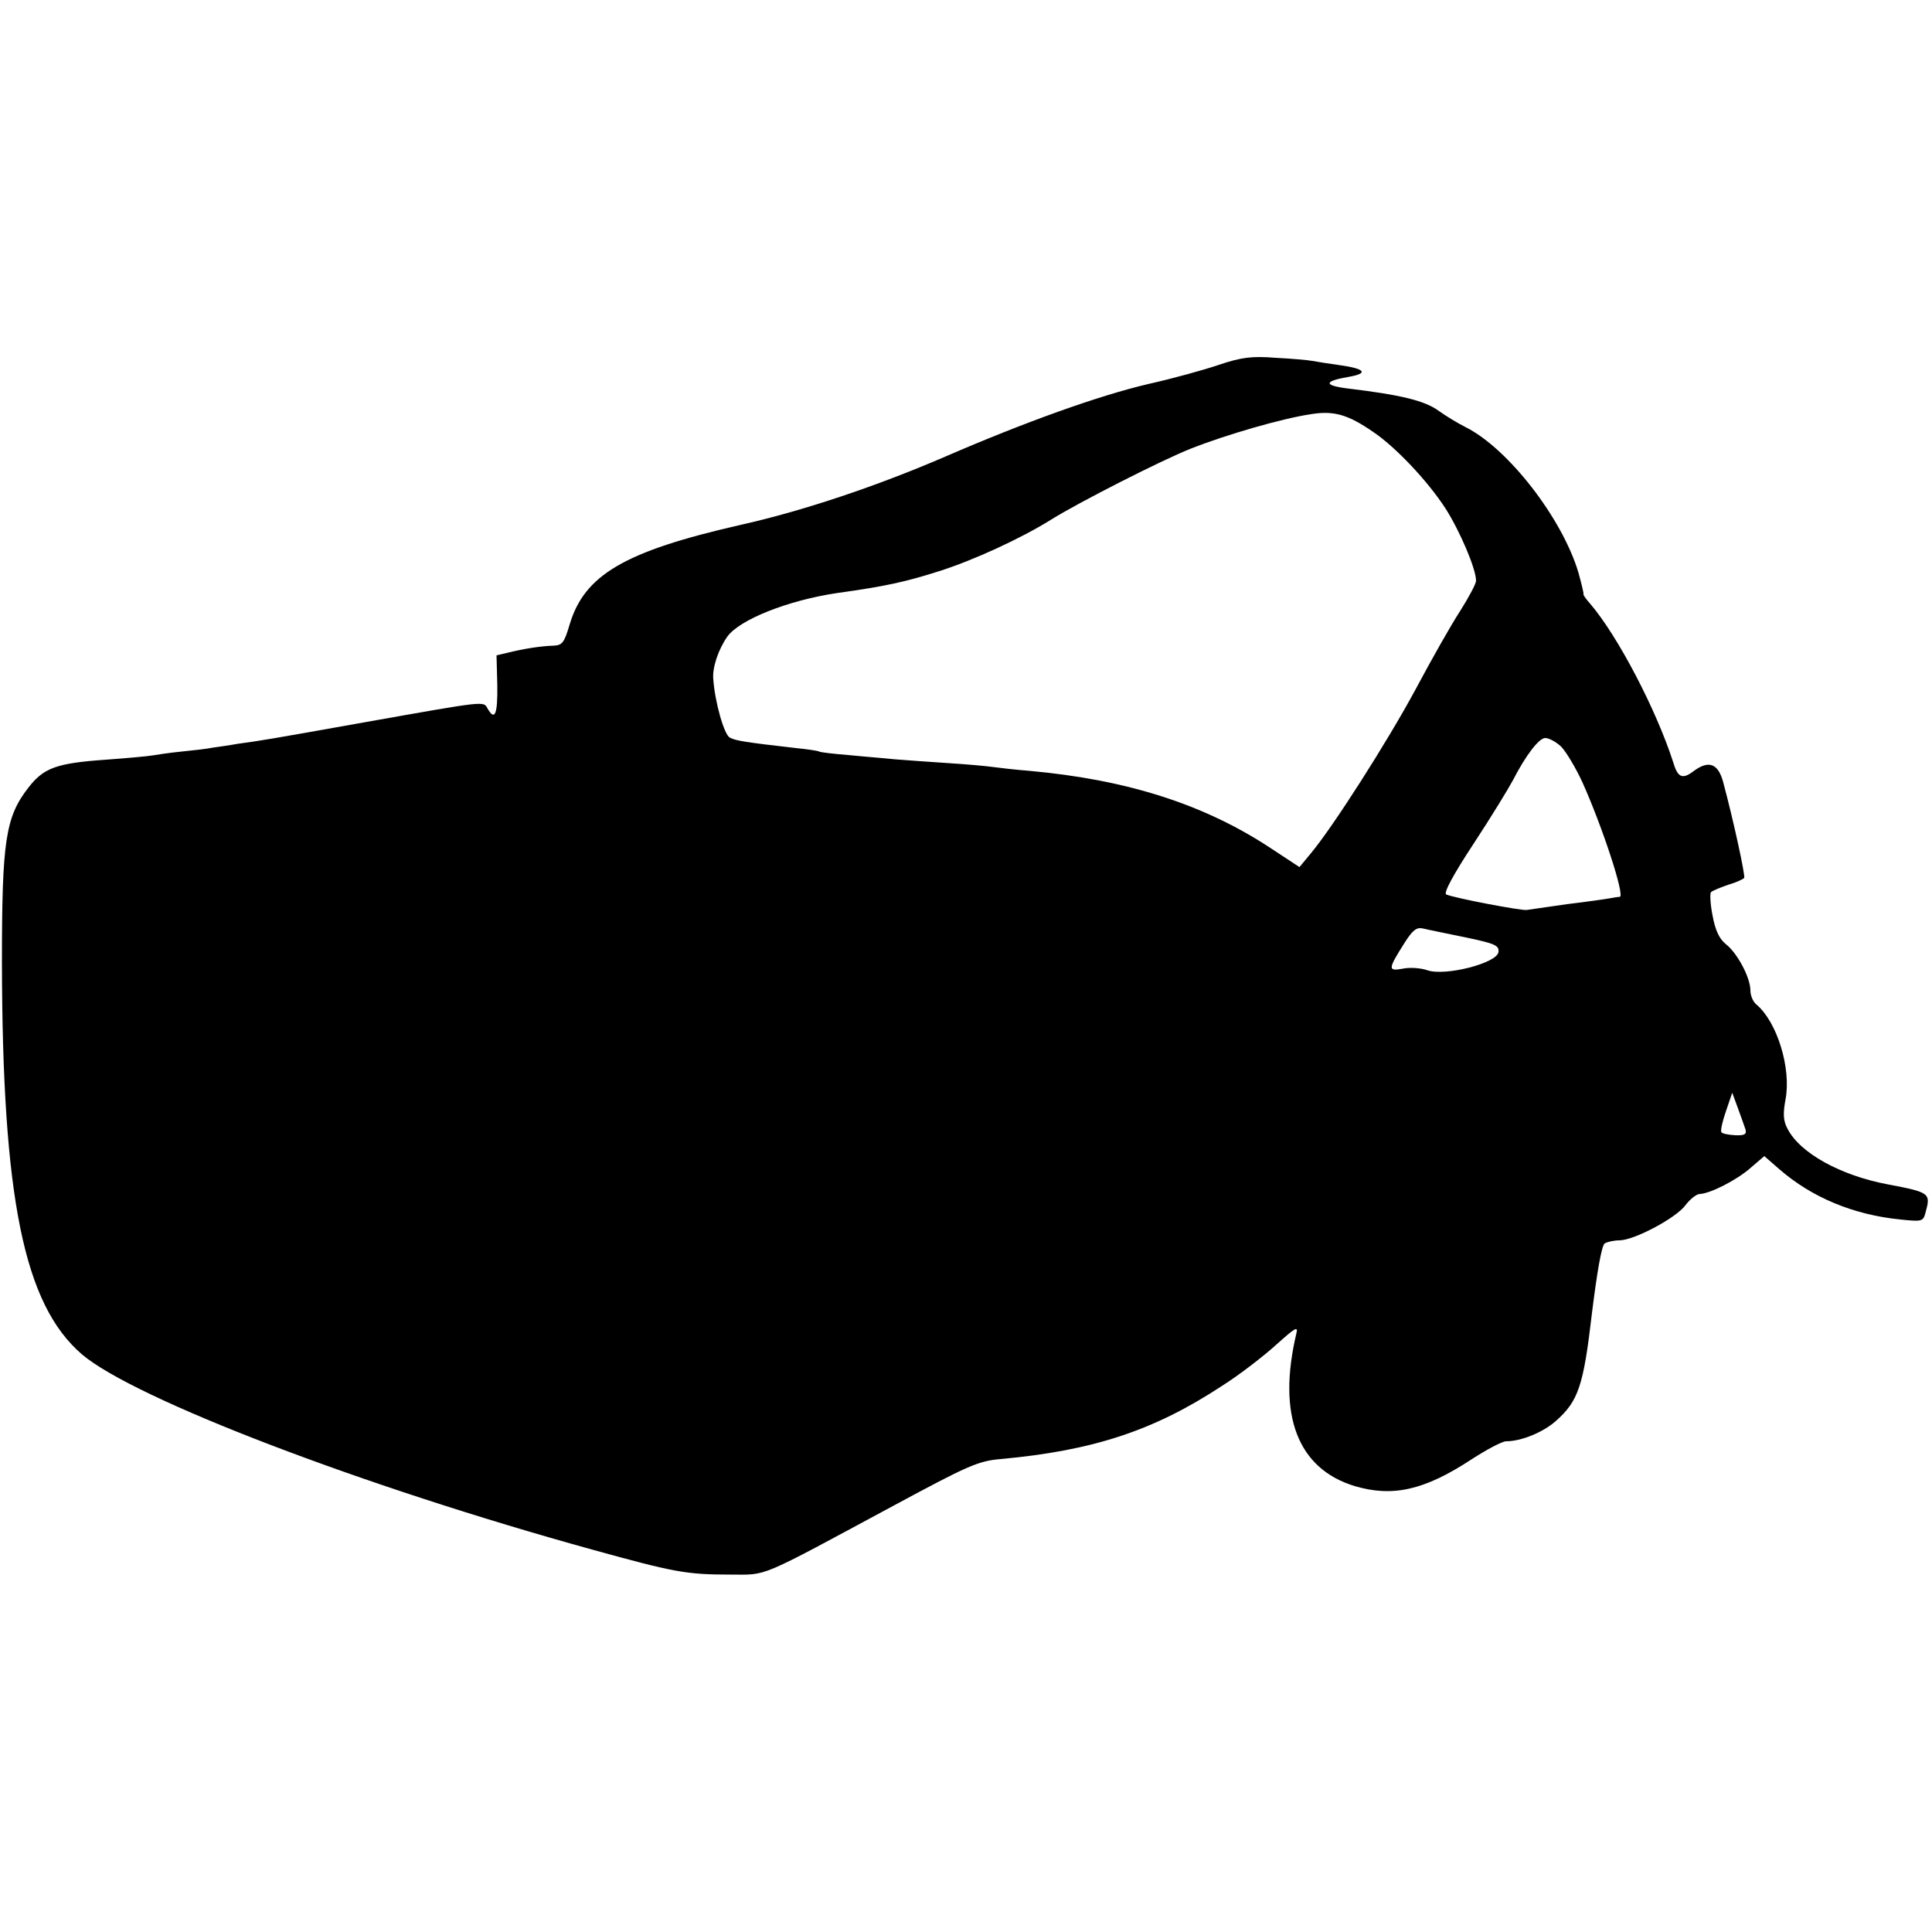 <svg version="1" xmlns="http://www.w3.org/2000/svg" width="666.667" height="666.667" viewBox="0 0 500 500"><path d="M315.5 94.4c-3.8 1.3-12.1 3.6-18.4 5-12.8 3-32 9.9-52.3 18.7-17.6 7.6-36.8 14.1-53.4 17.8-29.8 6.8-40.2 12.9-44 25.8-1.4 4.7-1.9 5.3-4.2 5.4-3.3.1-7.7.8-11.7 1.8l-3 .7.2 7.7c.1 7.5-.6 9.4-2.5 6.1-1.1-2-.1-2.1-31.7 3.5-25.2 4.5-27.1 4.8-33 5.6-2.2.4-5.1.8-6.5 1-1.4.3-5 .7-8 1-3 .3-6.4.8-7.5 1-1.1.2-6.5.7-12 1.1-12.9.9-16.2 2.1-20.2 7.3C1.4 211.5.5 217.7.5 249c.1 61.2 5.7 88.6 20.7 101.5 13.5 11.5 72.5 34.1 132.3 50.6 21 5.8 24.1 6.4 35.5 6.4 9.8 0 6.7 1.3 42-17.7 19.5-10.5 22.1-11.7 28-12.2 24-2.2 39.7-7.4 57.2-18.9 4.6-2.9 10.9-7.8 14.1-10.7 4.9-4.4 5.7-4.9 5.2-2.9-5 21.1.3 35 15.1 39.5 9.8 2.9 18 1.1 30.2-6.9 4-2.6 8-4.7 9-4.7 3.9 0 9.5-2.3 12.8-5.2 5.9-5.2 7.2-9.1 9.4-28 1.3-10.5 2.5-17.5 3.3-18 .6-.4 2.4-.8 3.8-.8 3.8 0 14.7-5.8 17.1-9.1 1.2-1.6 2.9-2.9 3.7-2.9 2.7-.1 9.6-3.6 13.2-6.8l3.5-3 3.9 3.4c8.4 7.3 19.2 11.8 31.3 13 5.6.6 5.9.5 6.5-1.7 1.4-5.1 1.3-5.3-9.8-7.4-12.2-2.3-22.7-8.1-25.9-14.4-1.1-2-1.2-3.9-.5-7.6 1.5-8.1-2.2-20-7.5-24.5-.9-.7-1.6-2.3-1.6-3.7 0-3.3-3.4-9.7-6.4-12-1.7-1.4-2.7-3.6-3.4-7.4-.6-3-.7-5.7-.4-6 .4-.4 2.4-1.2 4.4-1.9 2.1-.6 4-1.5 4.2-1.8.3-.6-2.7-14.6-5.5-25-1.3-4.6-3.7-5.5-7.5-2.7-3 2.3-4.2 1.8-5.4-2.3-4.4-13.6-14.3-32.6-21.5-41-1.1-1.2-1.9-2.4-1.7-2.5.1-.1-.5-2.6-1.3-5.5-4.2-14.1-18.2-32.1-29.1-37.6-2.2-1.1-5.3-3-7.1-4.3-3.6-2.6-9.6-4.1-23.8-5.8-6.1-.8-5.8-1.9.7-3 5.1-.9 4-2.1-2.5-3-2.8-.4-6.1-.9-7.1-1.1-1-.2-5.3-.6-9.5-.8-6.2-.5-8.9-.1-14.6 1.8zm39.9 17.4c5.8 3.9 14.1 12.7 18.7 19.8 3.7 5.8 7.9 15.6 7.9 18.7 0 .8-1.9 4.3-4.1 7.8-2.3 3.5-7.5 12.7-11.6 20.4-7.4 13.7-21.4 35.6-27.1 42.4l-2.9 3.5-7.3-4.8c-17.2-11.4-37.2-17.8-62.5-20.1-3.8-.3-8.1-.8-9.5-1-1.4-.2-6.5-.7-11.5-1-4.9-.3-11.2-.8-14-1-2.7-.3-8.1-.7-12-1.1-3.8-.3-7.2-.7-7.5-.9-.3-.2-3-.6-6-.9-13.1-1.5-15.6-1.9-17.1-2.7-1.5-.7-3.9-9.3-4.3-15.1-.3-3 1.3-7.7 3.6-11 3.1-4.4 15.6-9.4 28.3-11.3 12.9-1.8 17.7-2.9 26.3-5.6 9.2-2.9 21.5-8.6 29.2-13.4 7-4.4 28.6-15.4 36.2-18.4 9.1-3.6 23.6-7.8 31-8.9 6-1 9.7.1 16.2 4.6zm48.6 81.4c1.2 1.2 3.7 5.3 5.5 9.2 5.1 11.3 11.1 29.5 9.7 29.7-.4 0-1.6.2-2.7.4s-6 .9-11 1.5c-4.9.7-9.6 1.4-10.4 1.5-1.4.2-18.3-3-20.8-4-.8-.3 1.7-5 7.1-13.2 4.6-7 9.1-14.4 10.1-16.3 3.4-6.6 6.8-11 8.4-11 1 0 2.8 1 4.1 2.2zm-24.7 49.4c7.7 1.6 8.7 2.1 8.5 3.8-.4 2.9-13.9 6.3-18.4 4.7-1.7-.6-4.6-.8-6.4-.4-3.9.7-3.8.1.5-6.7 2.1-3.3 3.1-4.1 4.8-3.7 1.2.3 6.2 1.3 11 2.3zm72.4 49.6c.4 1.3-.1 1.7-2.6 1.6-1.8-.1-3.4-.4-3.6-.8-.3-.4.3-2.9 1.2-5.5l1.6-4.7 1.4 3.8c.8 2.2 1.7 4.7 2 5.6z"/></svg>